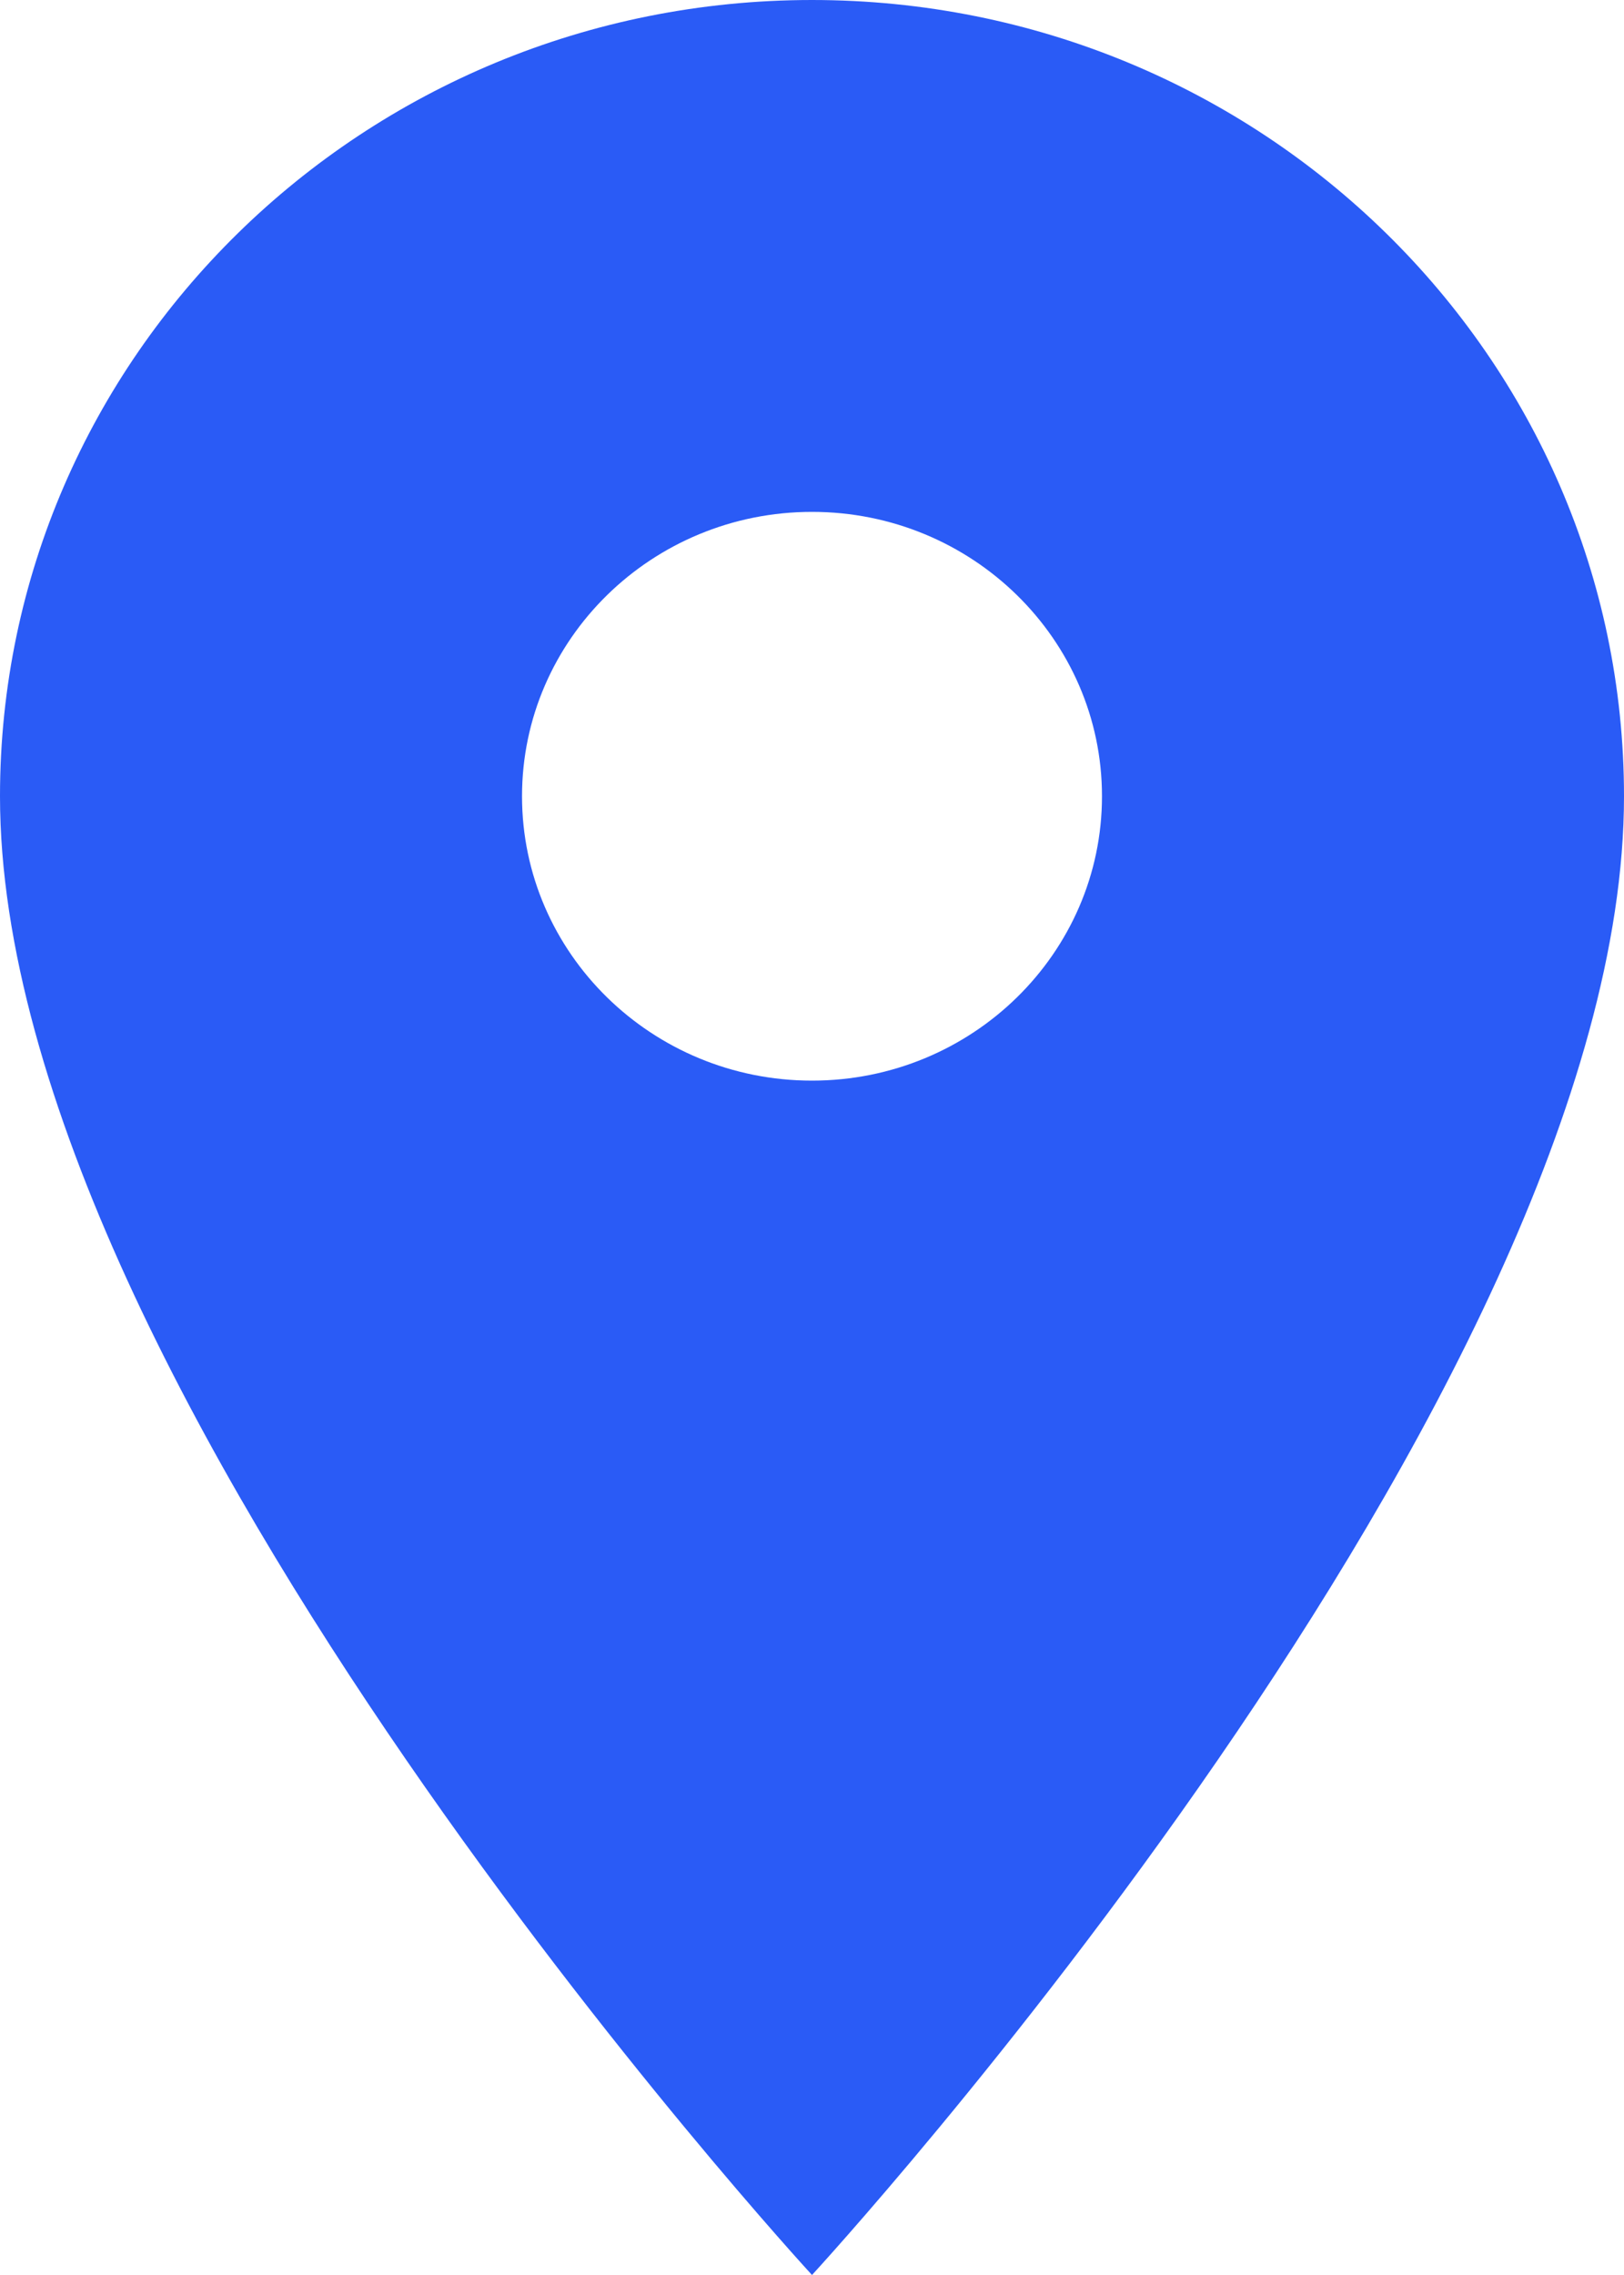 <svg width="25" height="35" viewBox="0 0 25 35" fill="none" xmlns="http://www.w3.org/2000/svg">
<path d="M12.5 0C5.598 0 0 5.486 0 12.25C0 21.438 12.5 35 12.5 35C12.5 35 25 21.438 25 12.25C25 5.486 19.402 0 12.5 0ZM12.5 16.625C10.036 16.625 8.036 14.665 8.036 12.25C8.036 9.835 10.036 7.875 12.5 7.875C14.964 7.875 16.964 9.835 16.964 12.25C16.964 14.665 14.964 16.625 12.5 16.625Z" fill="#2A5BF6"/>
</svg>
